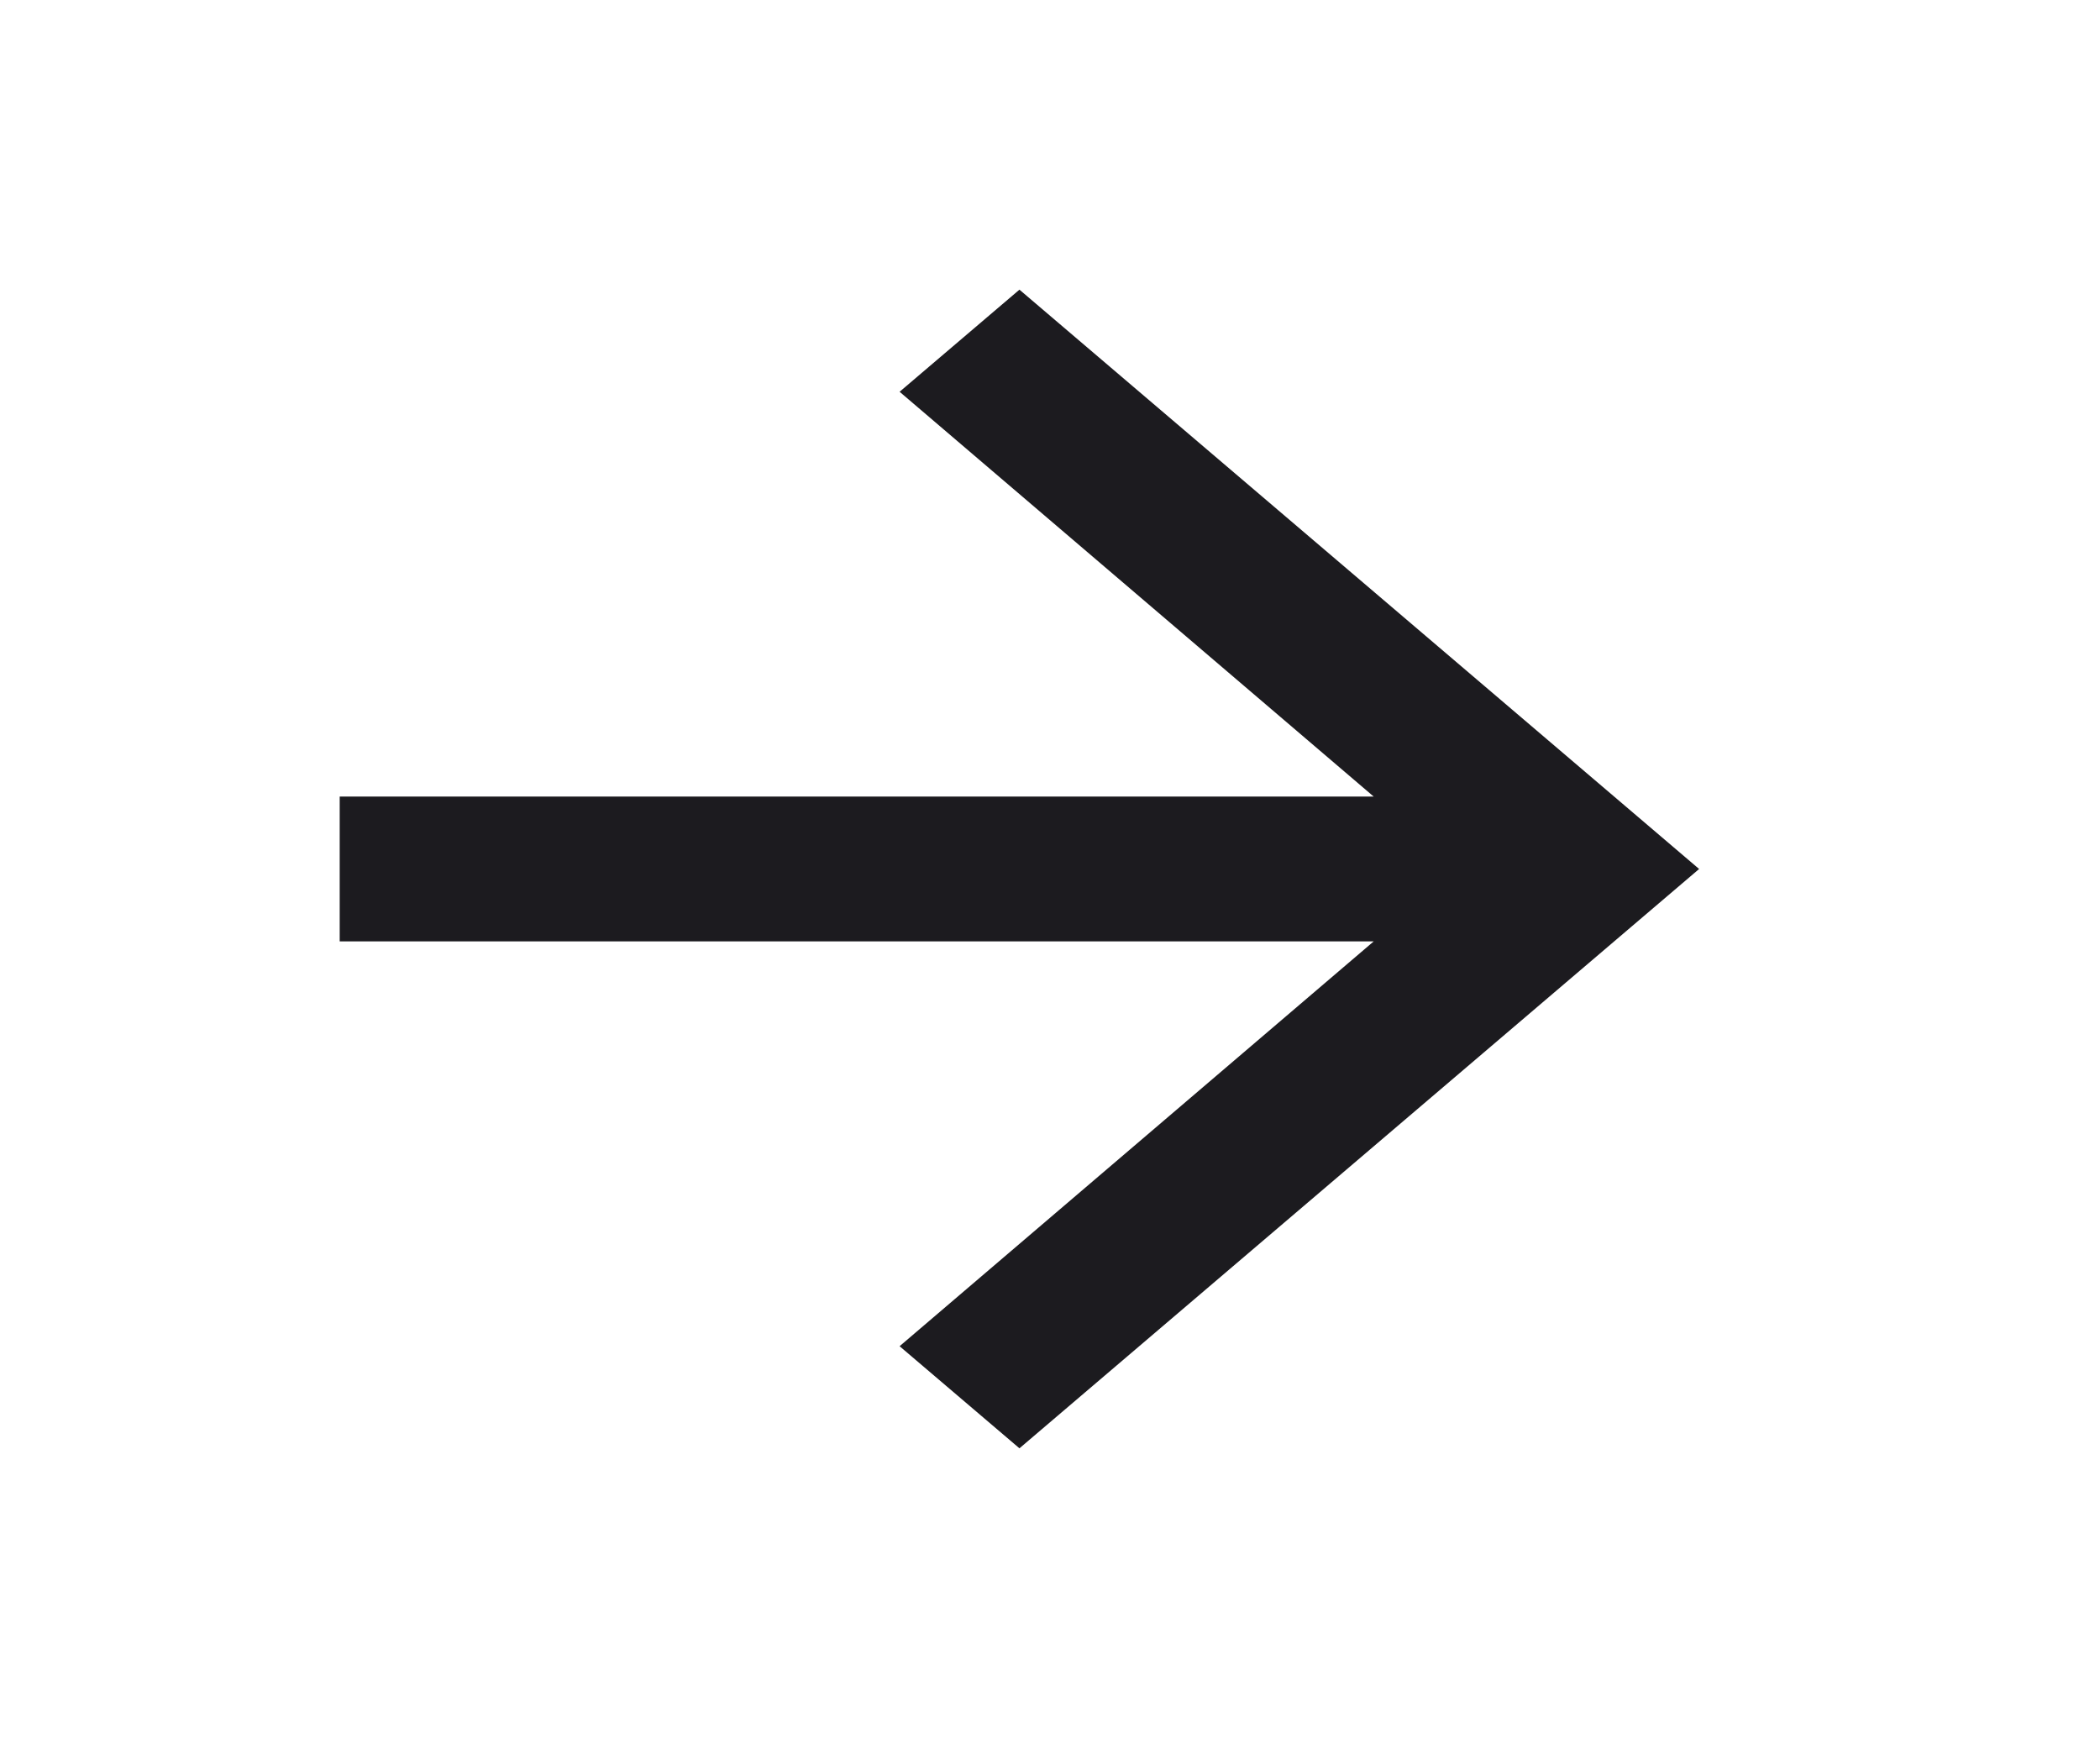 <svg width="29" height="24" viewBox="0 0 29 24" fill="none" xmlns="http://www.w3.org/2000/svg">
<path d="M14.078 4L12.423 5.41L18.97 11H4.691V13H18.97L12.423 18.59L14.078 20L23.464 12L14.078 4Z" fill="#1C1B1F"/>
</svg>
